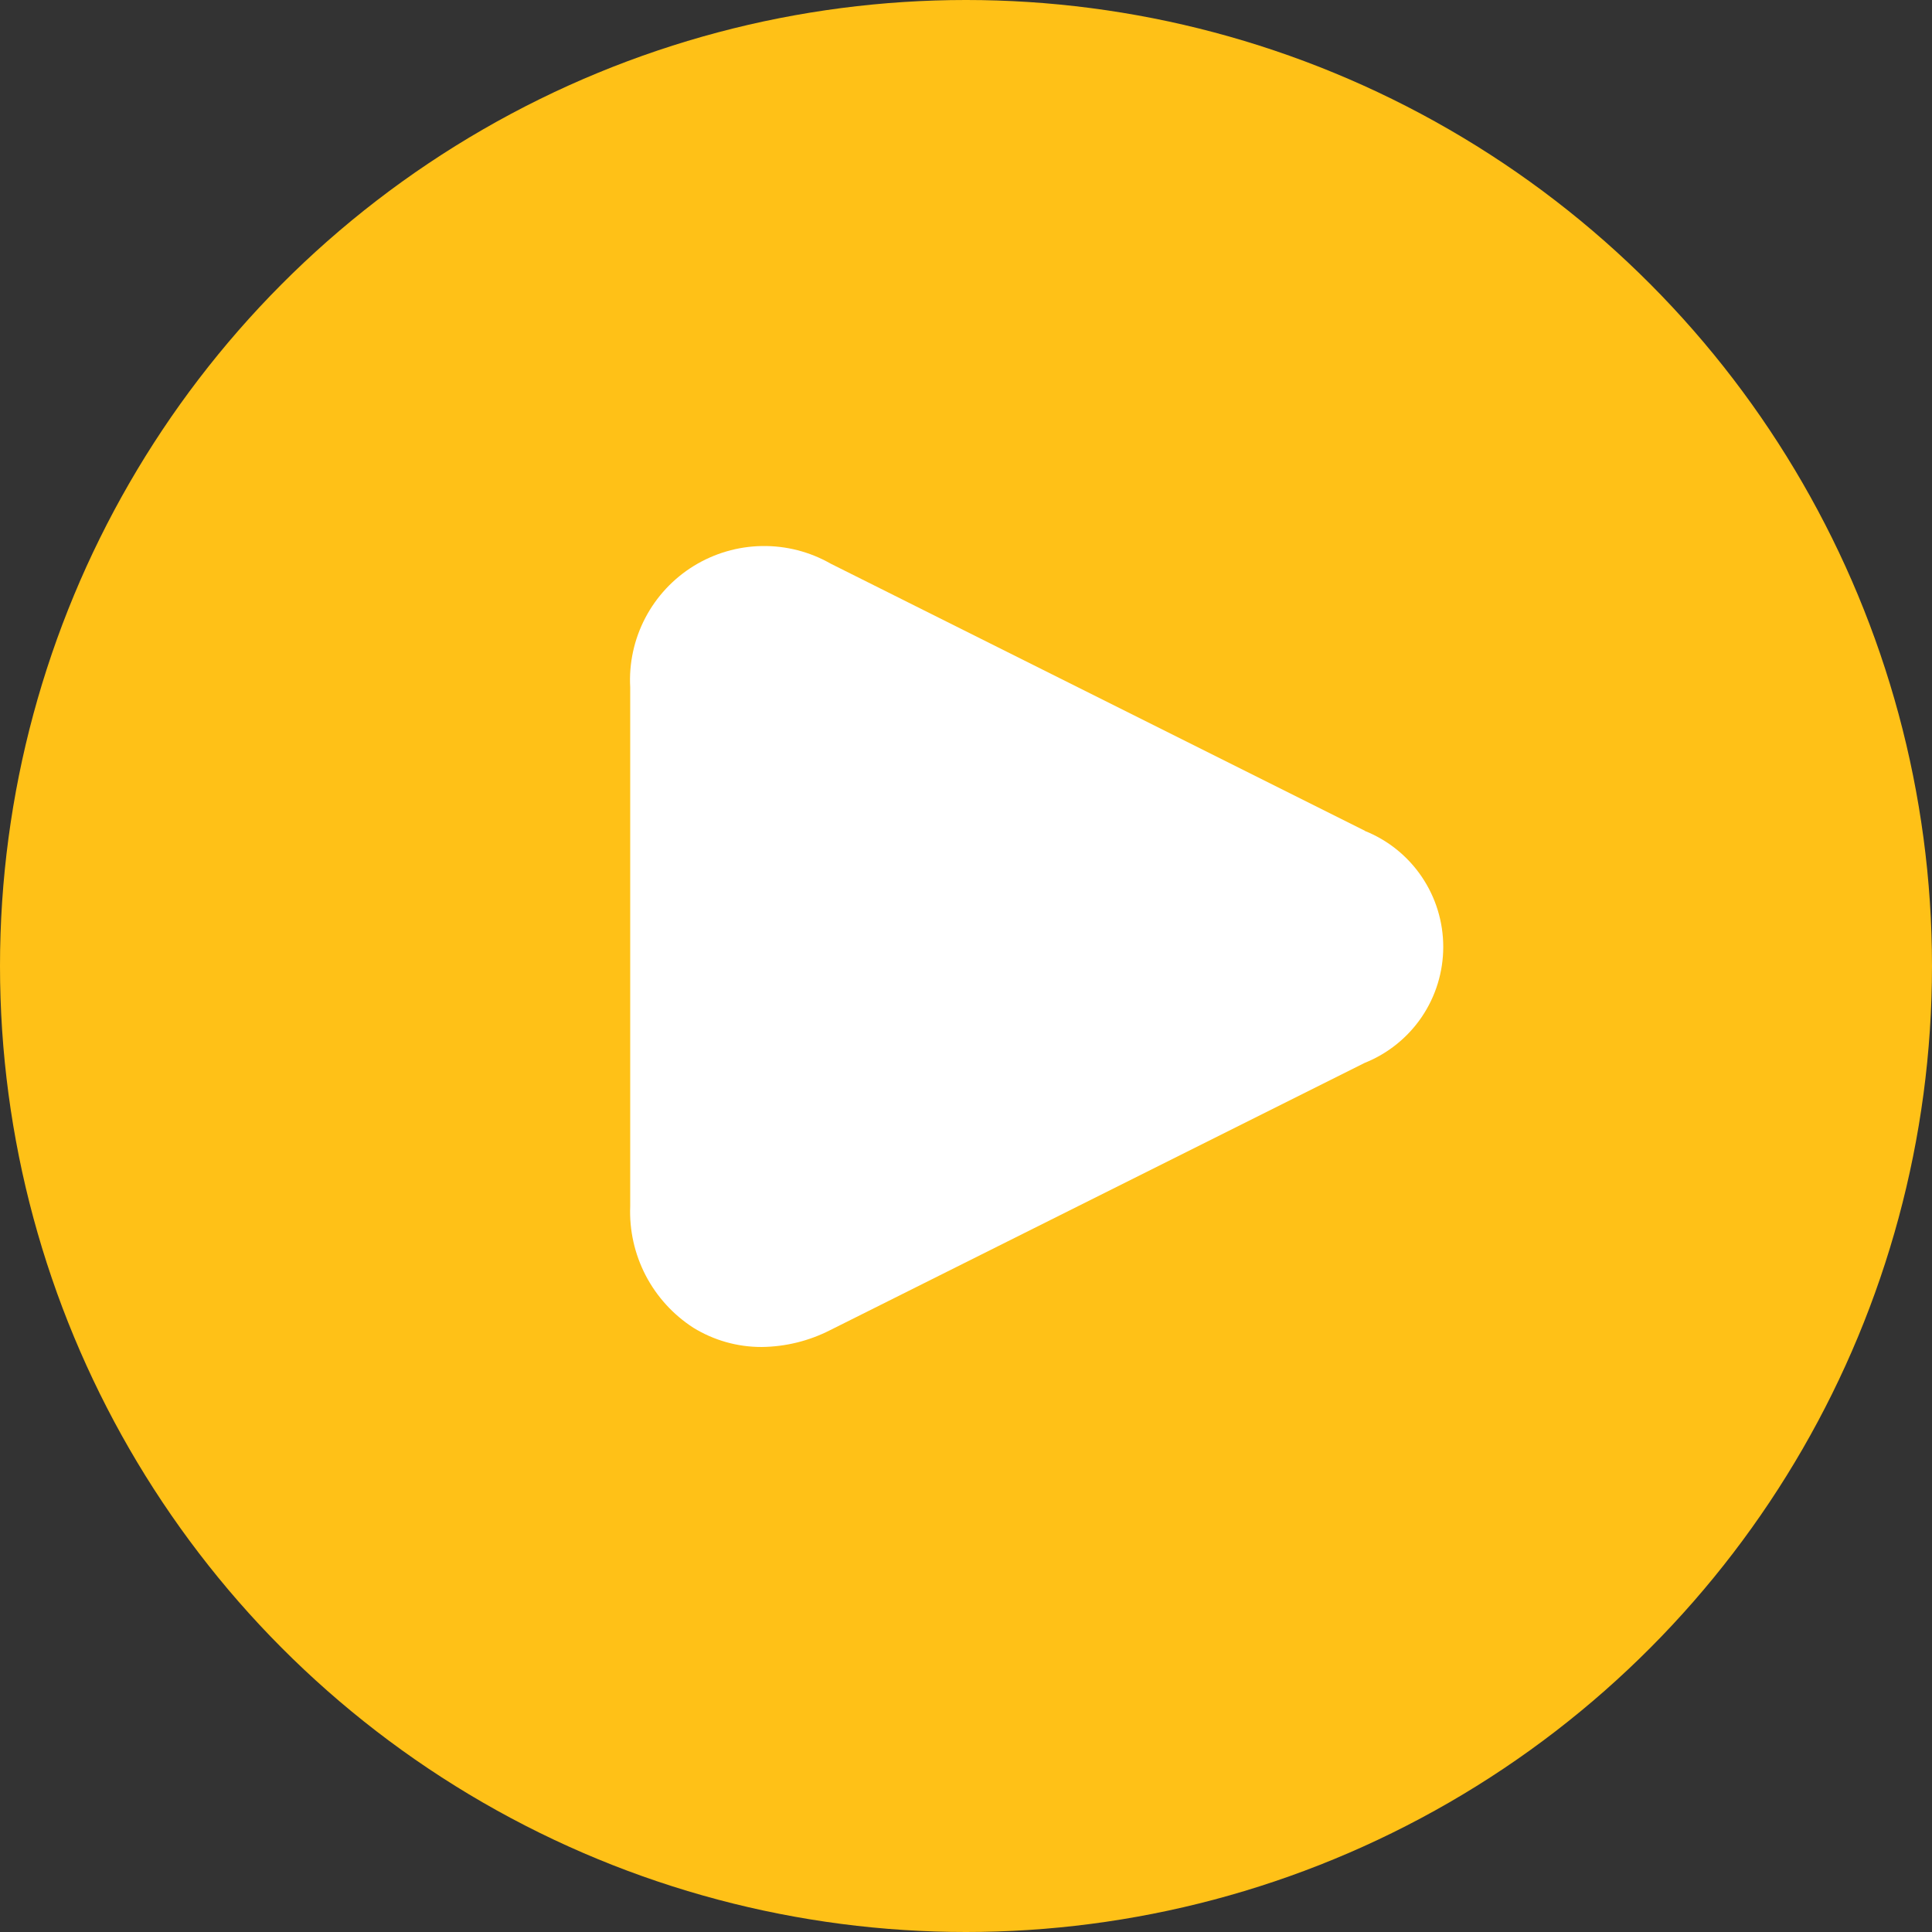 <svg width="46" height="46" viewBox="0 0 46 46" fill="none" xmlns="http://www.w3.org/2000/svg">
<rect x="0" y="0" width="46" height="46" fill="#333333" stroke="none"/>
<circle cx="23" cy="23" r="23" fill="#FFC117"/>
<path d="M32.498 19.781L19.779 13.421C19.28 13.136 18.714 12.991 18.14 13.001C17.566 13.01 17.005 13.175 16.516 13.476C16.027 13.778 15.629 14.206 15.363 14.714C15.097 15.223 14.973 15.794 15.005 16.368V28.719C14.982 29.29 15.109 29.857 15.372 30.365C15.636 30.872 16.027 31.302 16.507 31.612C16.997 31.914 17.561 32.073 18.136 32.071C18.705 32.065 19.264 31.927 19.77 31.668L32.49 25.308C33.043 25.087 33.517 24.706 33.851 24.214C34.185 23.721 34.363 23.14 34.363 22.544C34.363 21.949 34.185 21.368 33.851 20.875C33.517 20.382 33.043 20.001 32.49 19.781H32.498Z" fill="white"/>
</svg>
